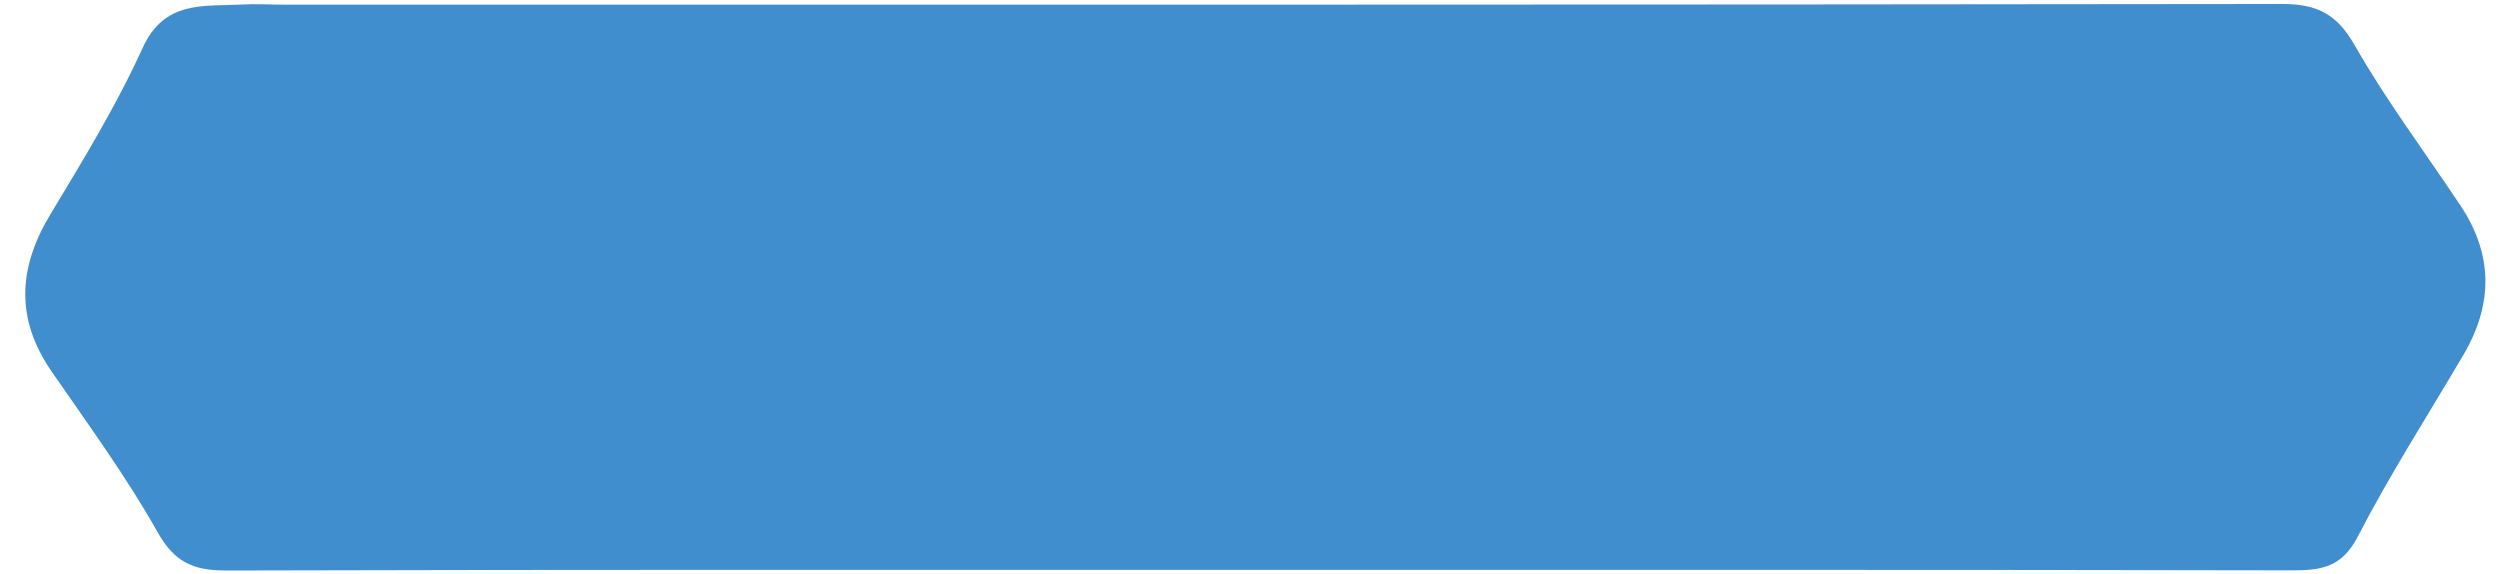 <svg xmlns="http://www.w3.org/2000/svg" width="235" height="54" viewBox="0 0 235 54"><path fill-rule="evenodd" clip-rule="evenodd" fill="#408ECD" d="M118.658 53.57c-32.458 0-64.915-.033-97.372.056-3.034.009-4.848-.717-6.458-3.579-2.955-5.25-6.542-10.152-9.975-15.125-3.405-4.933-3.156-9.726-.13-14.753 3.072-5.105 6.211-10.222 8.667-15.63C15.455-.009 19.128.623 22.73.425c1.305-.072 2.619.012 3.928.012 62.62.001 125.24.023 187.859-.062 3.26-.004 5.133.921 6.811 3.859 2.989 5.233 6.634 10.09 9.979 15.122 3.046 4.583 3.041 9.251.279 13.957-3.342 5.692-6.925 11.26-9.95 17.117-1.466 2.84-3.36 3.188-6.098 3.182-32.293-.065-64.587-.042-96.88-.042z"/></svg>